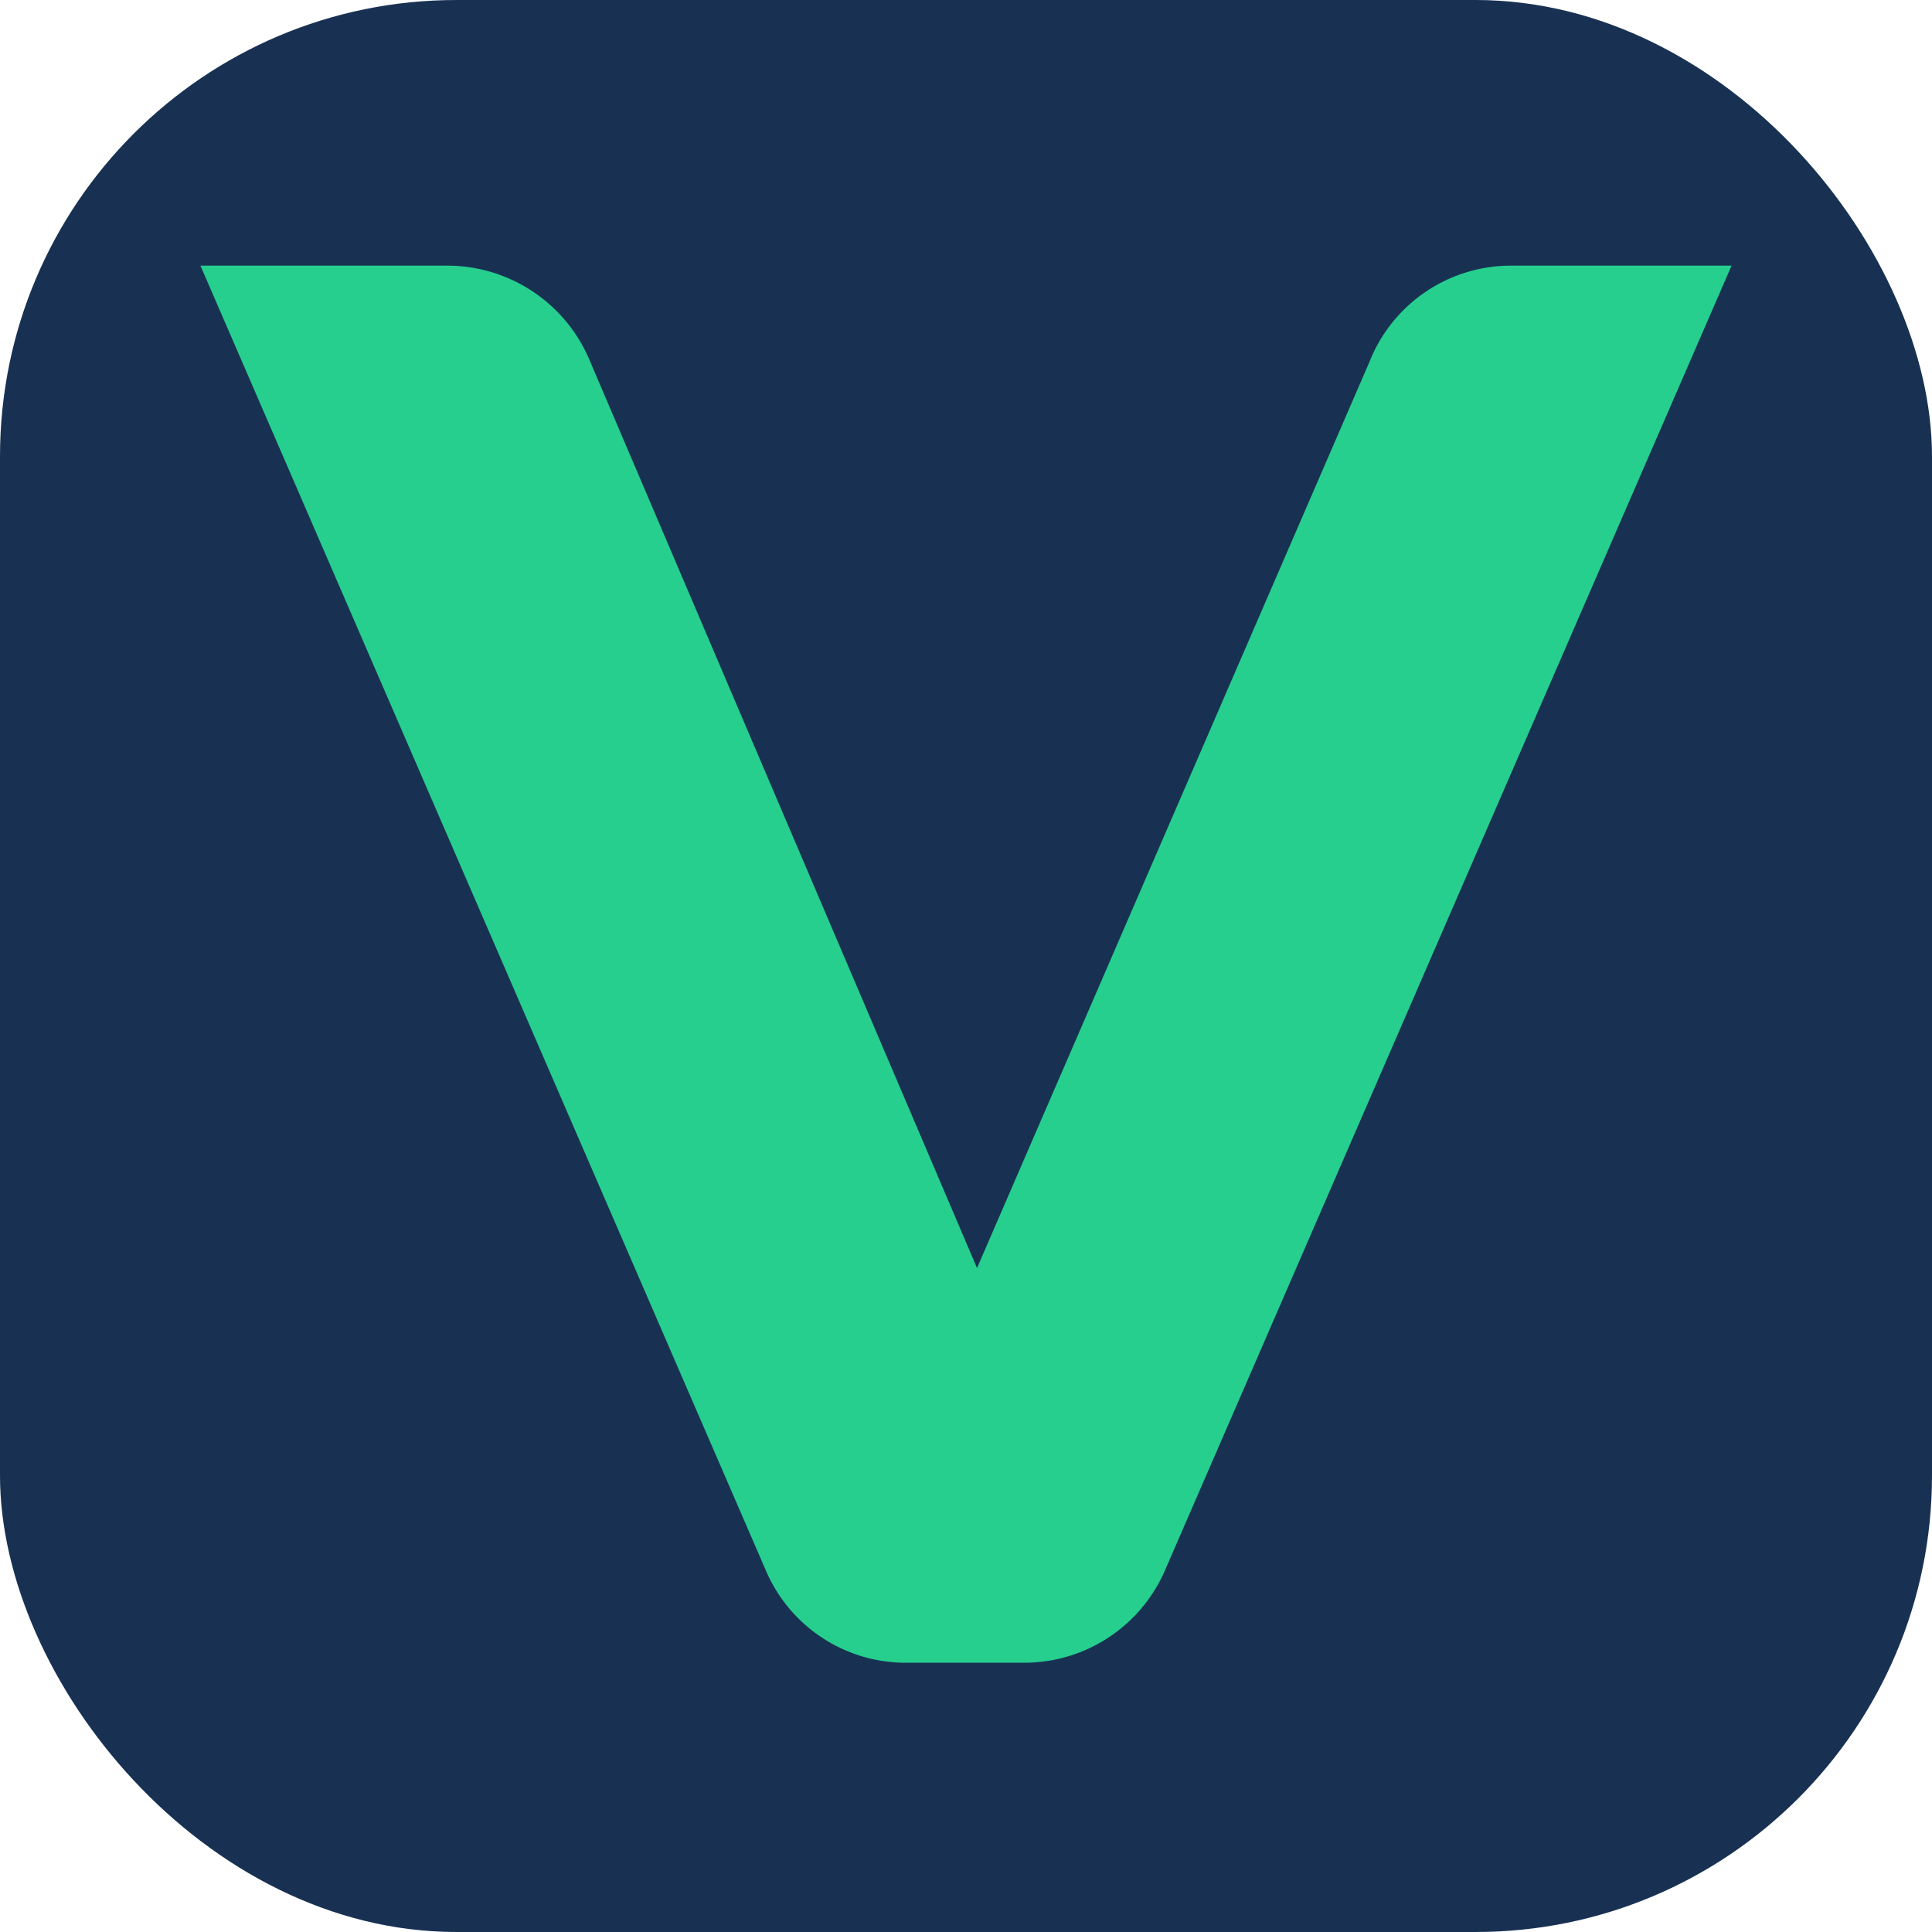 <svg id="Layer_1" data-name="Layer 1" xmlns="http://www.w3.org/2000/svg" viewBox="0 0 16 16"><defs><style>.cls-1{fill:#183153;}.cls-2{fill:#26cf8e;}</style></defs><rect class="cls-1" width="16" height="16" rx="3.78"/><path class="cls-2" d="M6.34,13,1.66,2.2H3.72A1.28,1.28,0,0,1,4.89,3l4.05,9.49H7.23L11.34,3A1.26,1.26,0,0,1,12.5,2.2h1.84L9.65,13a1.27,1.27,0,0,1-1.17.77h-1A1.26,1.26,0,0,1,6.34,13Z" transform="translate(0 0)"/></svg>